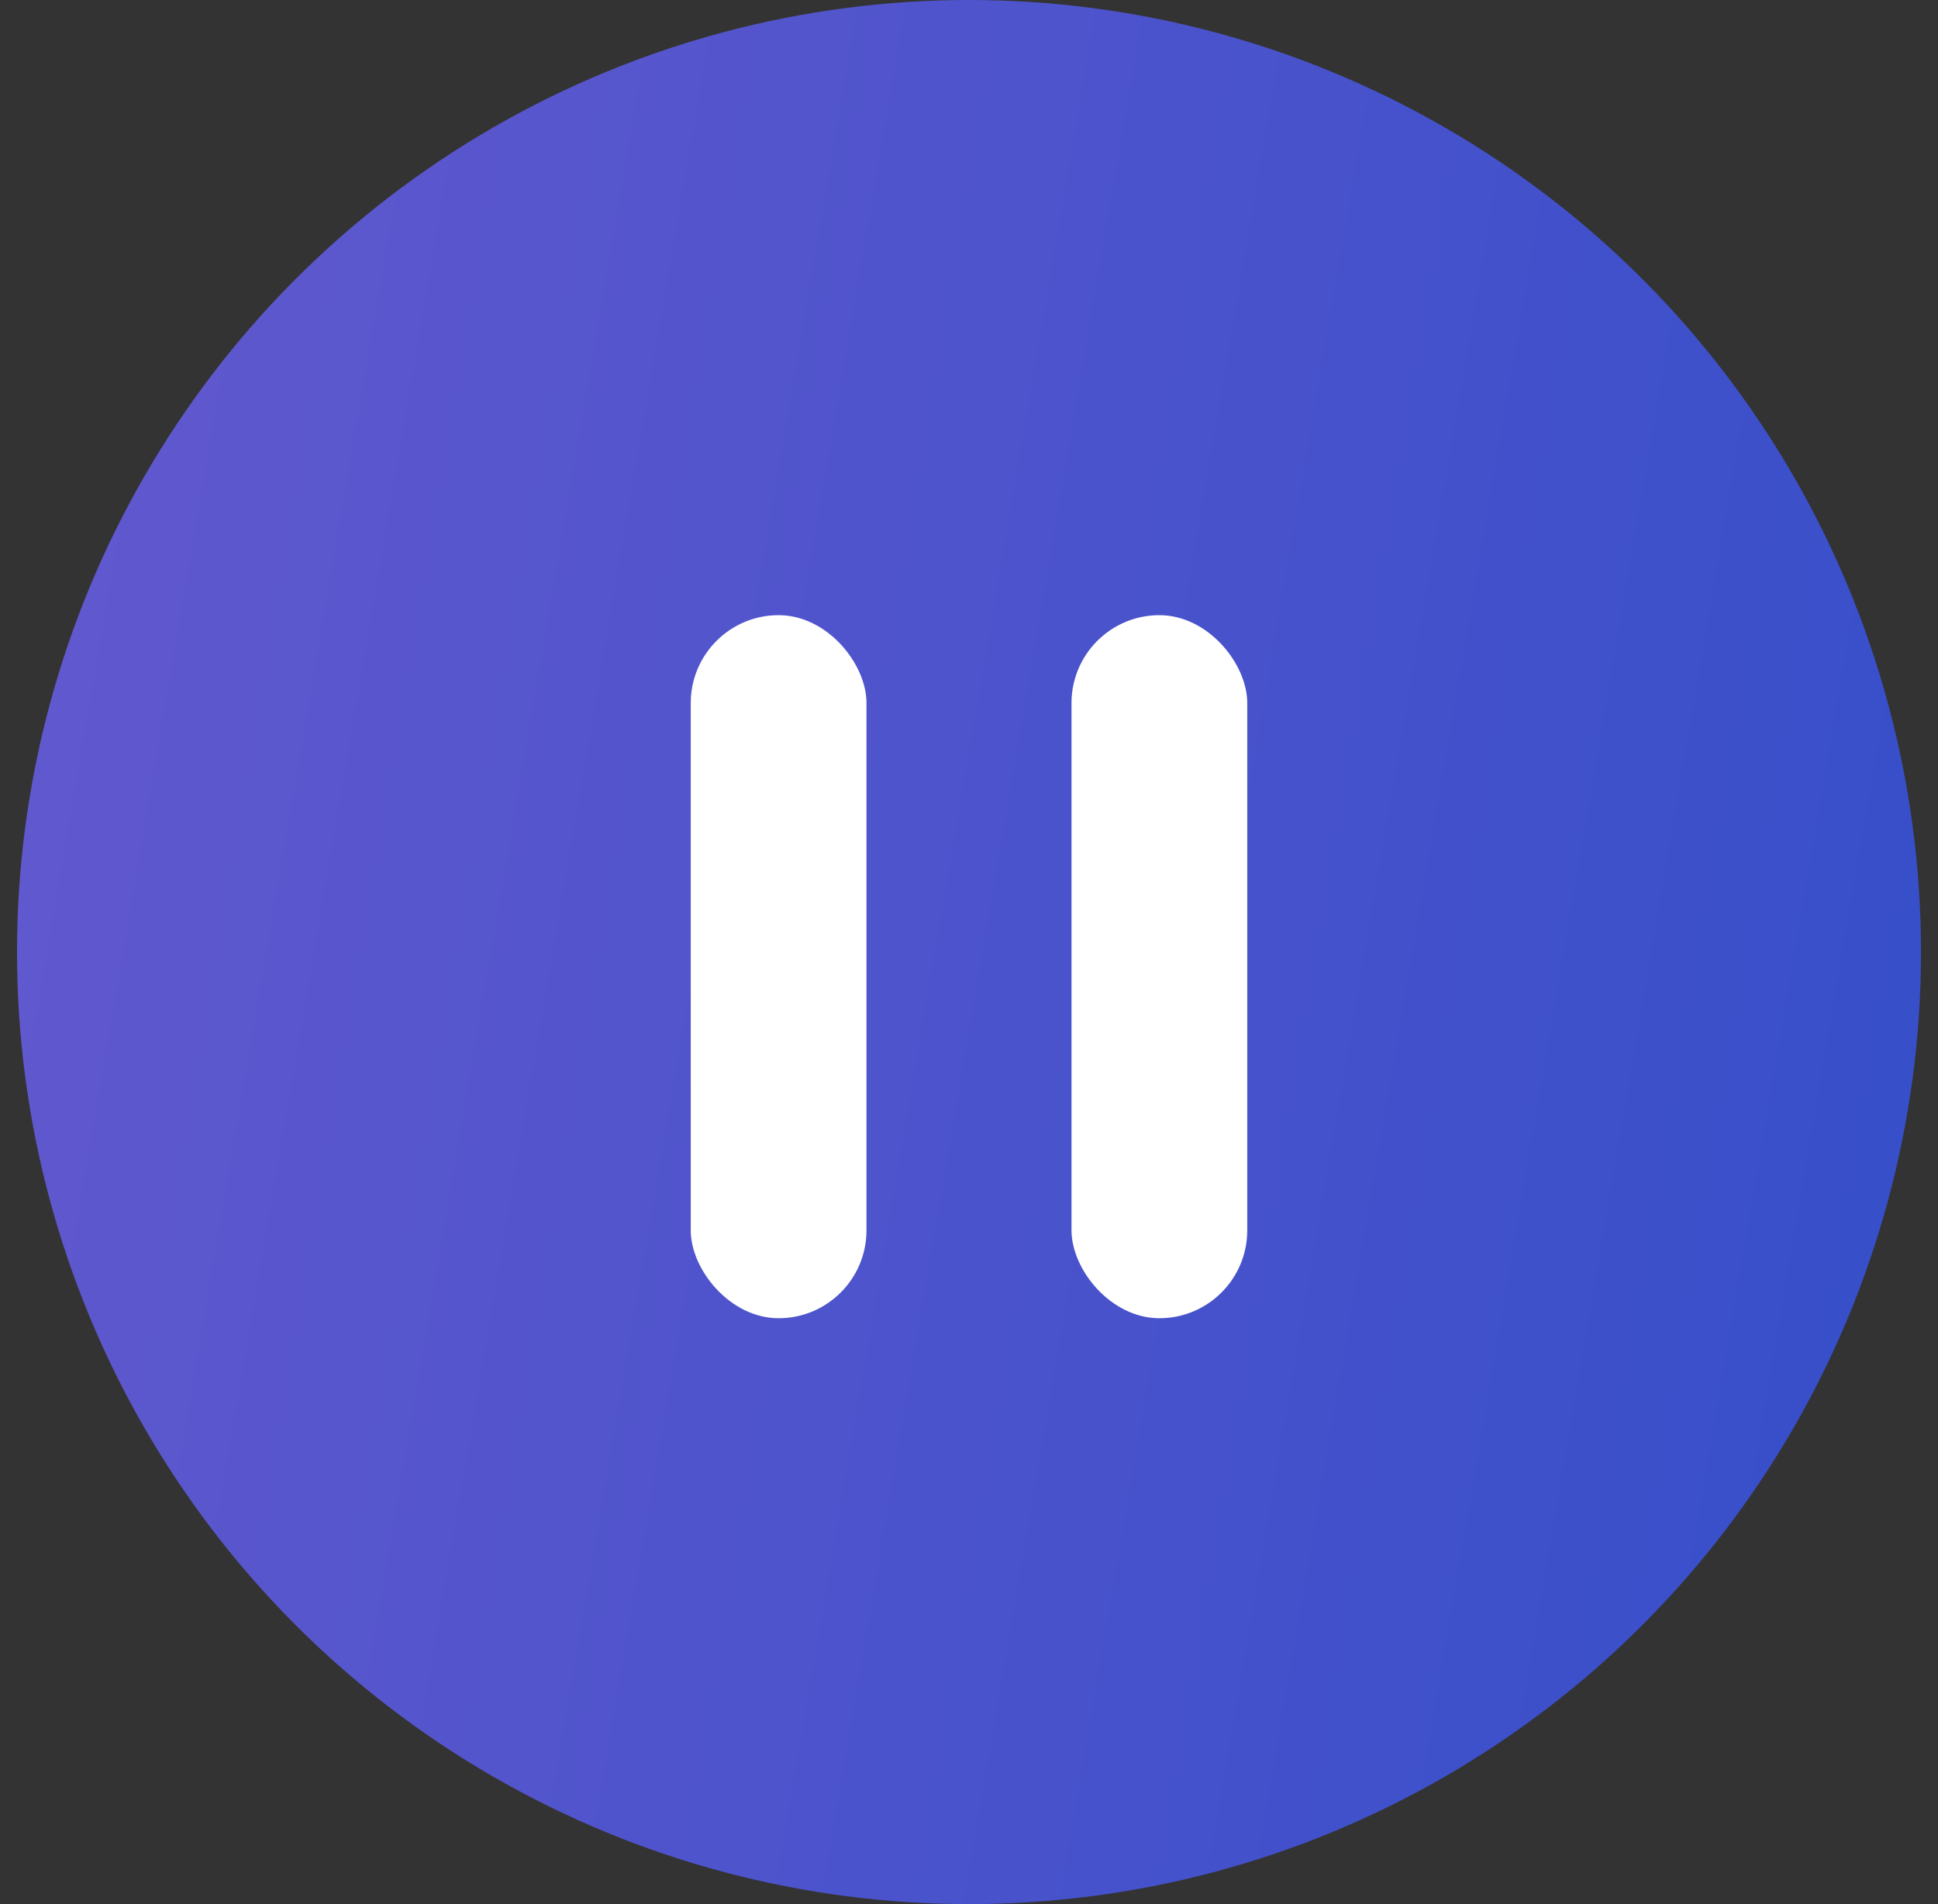 <svg fill="none" height="56" viewBox="0 0 57 56" width="57" xmlns="http://www.w3.org/2000/svg">
    <rect x="0" y="0" width="57" height="56" fill="#333333" stroke="none"/>
    <circle cx="28.5" cy="28" fill="url(#paint0_linear)" r="28" />
    <rect fill="white" height="20.677" rx="2.585" width="5.169" x="20.316" y="18.092" />
    <rect fill="white" height="20.677" rx="2.585" width="5.169" x="31.515" y="18.092" />
    <defs>
        <linearGradient gradientUnits="userSpaceOnUse" id="paint0_linear" x1="-109.727" x2="105.907"
            y1="-143.273" y2="-106.49">
            <stop stop-color="#C36DD7" />
            <stop offset="1" stop-color="#254BC8" />
        </linearGradient>
    </defs>
</svg>
